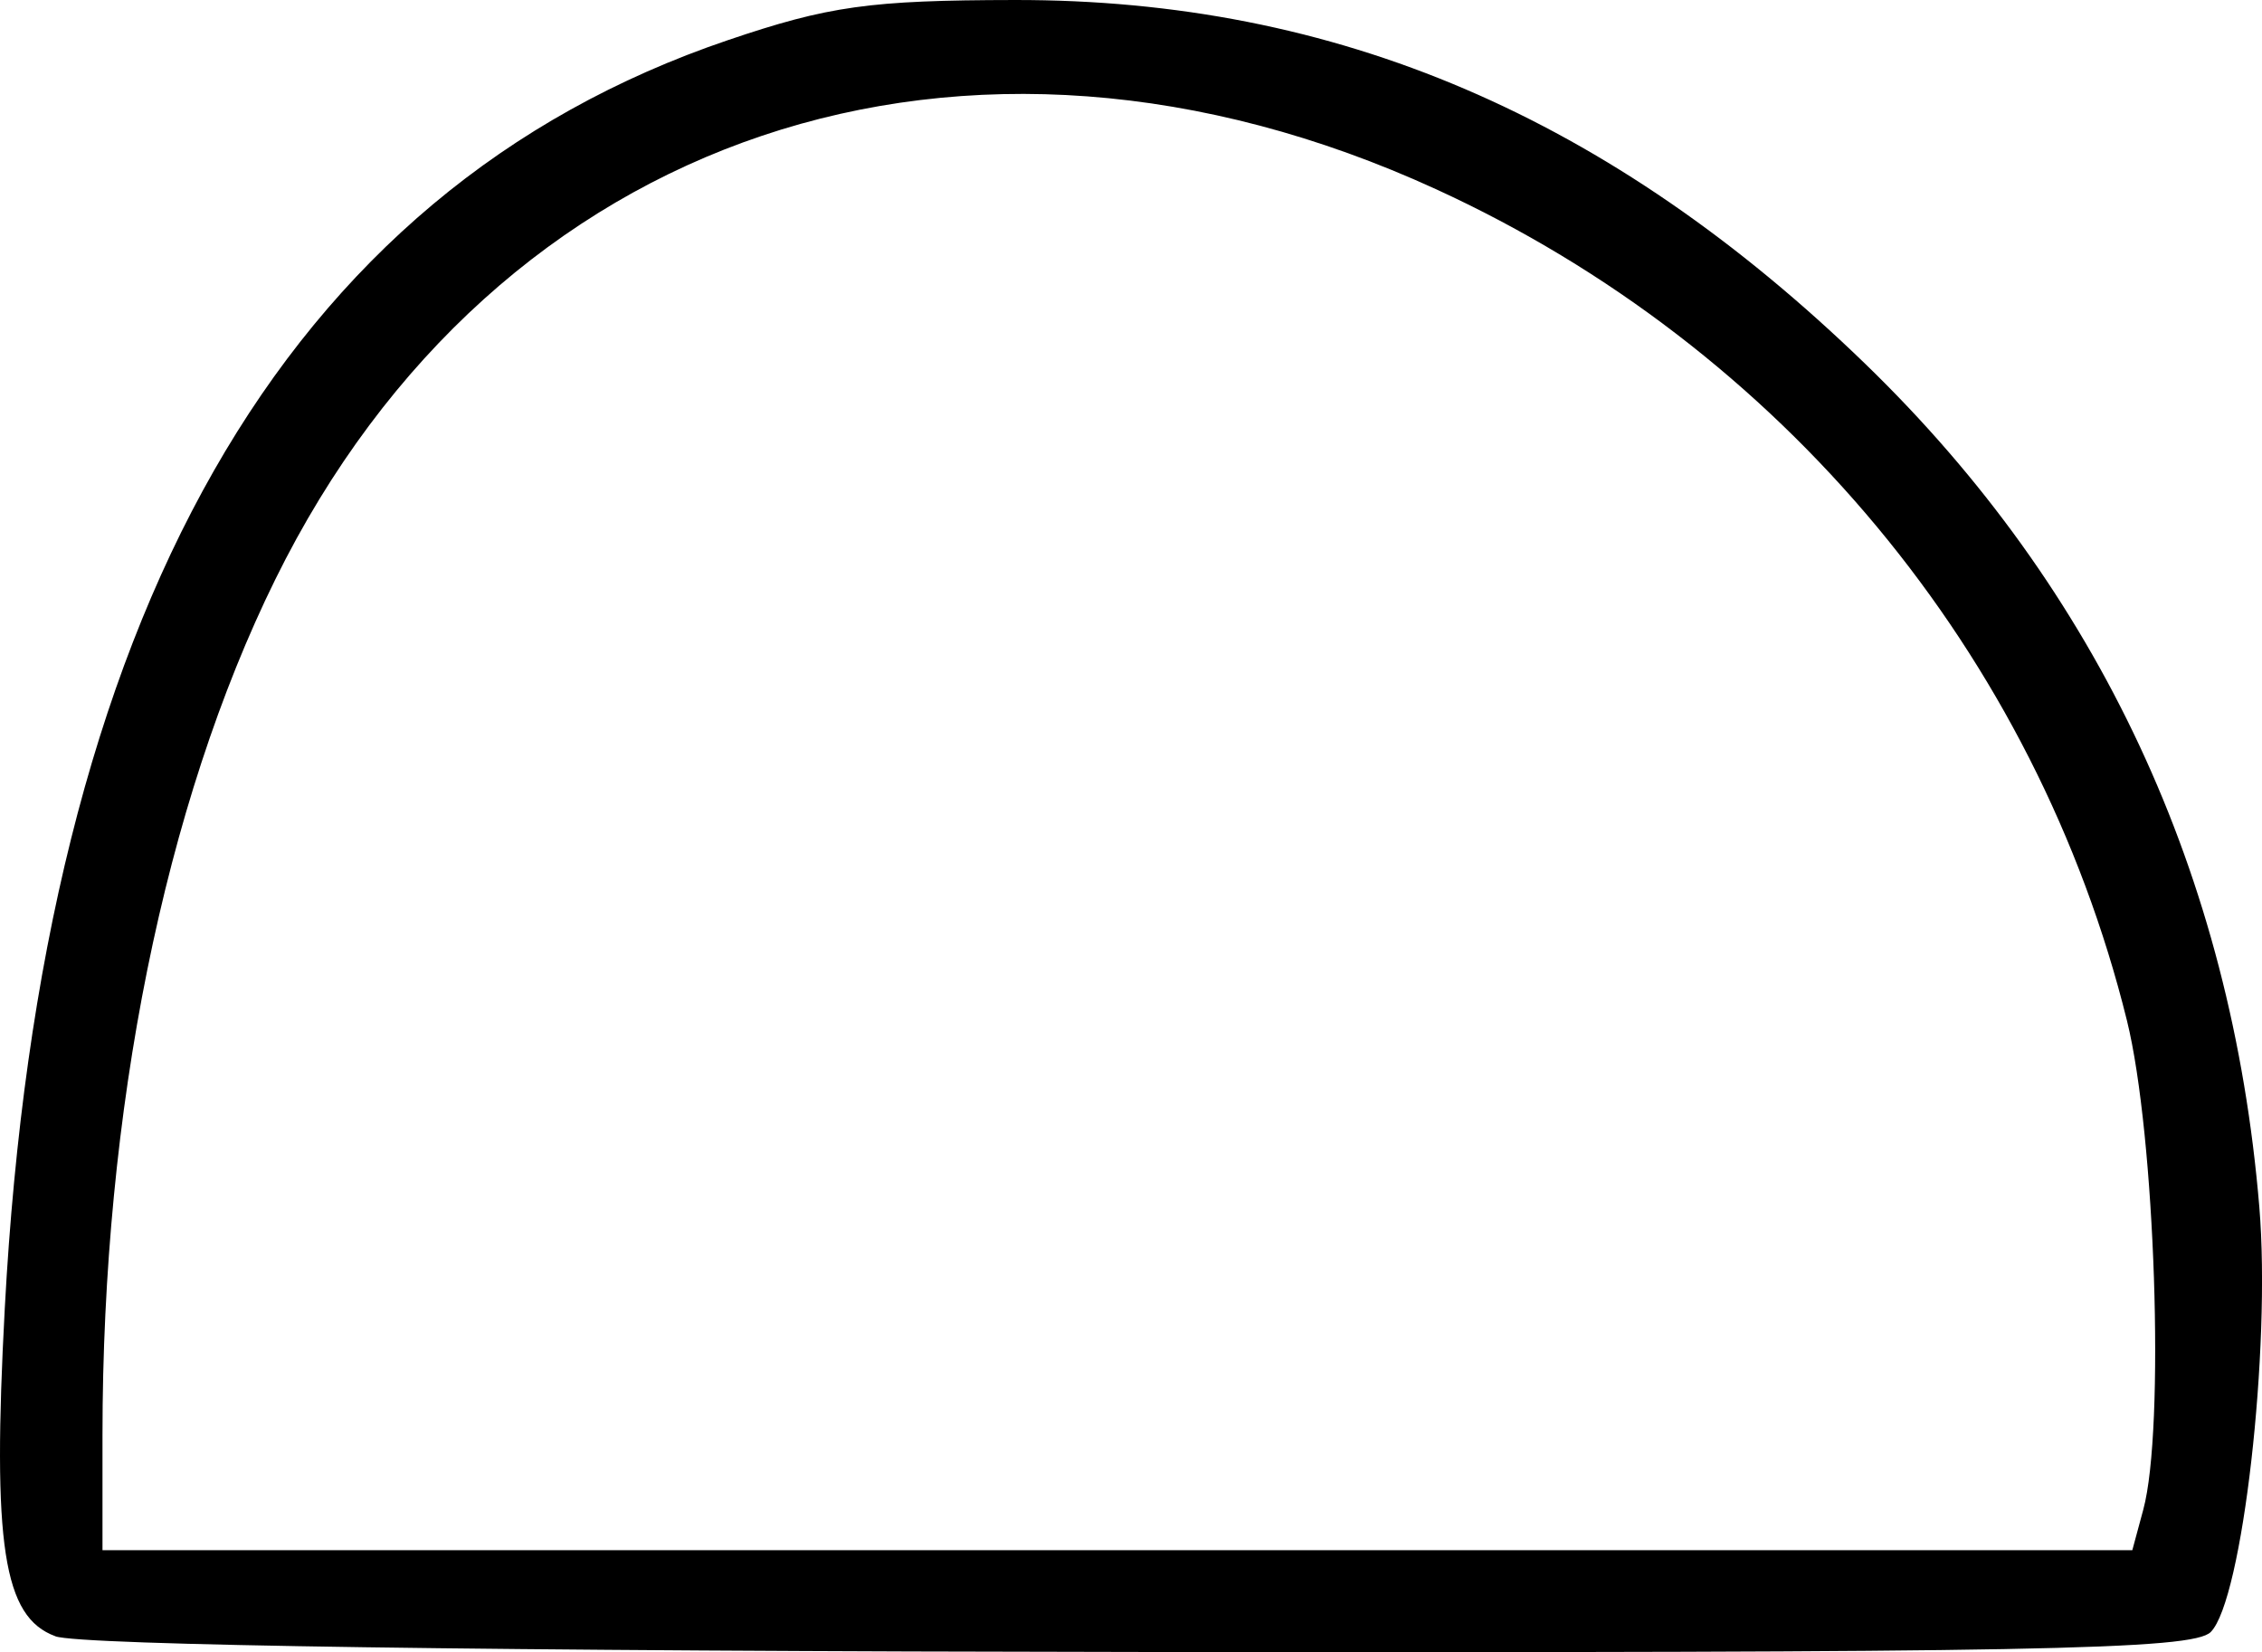 <svg width="40.677mm" height="29.712mm" version="1.1" viewBox="0 0 40.677 29.712" xml:space="preserve" xmlns="http://www.w3.org/2000/svg"><title>u</title><path d="m0.996 29.427c-0.938-0.343-1.138-1.641-0.91-5.899 0.669-12.462 5.022-20.097 13.001-22.805 1.812-0.615 2.554-0.719 5.159-0.723 5.789-0.009 10.705 2.095 15.303 6.55 4.19 4.061 6.582 9.18 7.08 15.158 0.212 2.548-0.305 7.074-0.874 7.643-0.323 0.323-3.19 0.376-19.212 0.359-11.68-0.013-19.104-0.12-19.547-0.282zm37.546-2.277c0.393-1.45 0.216-6.733-0.294-8.797-1.63-6.589-6.215-12.105-12.428-14.952-8.45-3.871-16.902-1.028-20.869 7.019-1.996 4.048-3.108 9.553-3.108 15.388v2.071h36.502z"/></svg>
